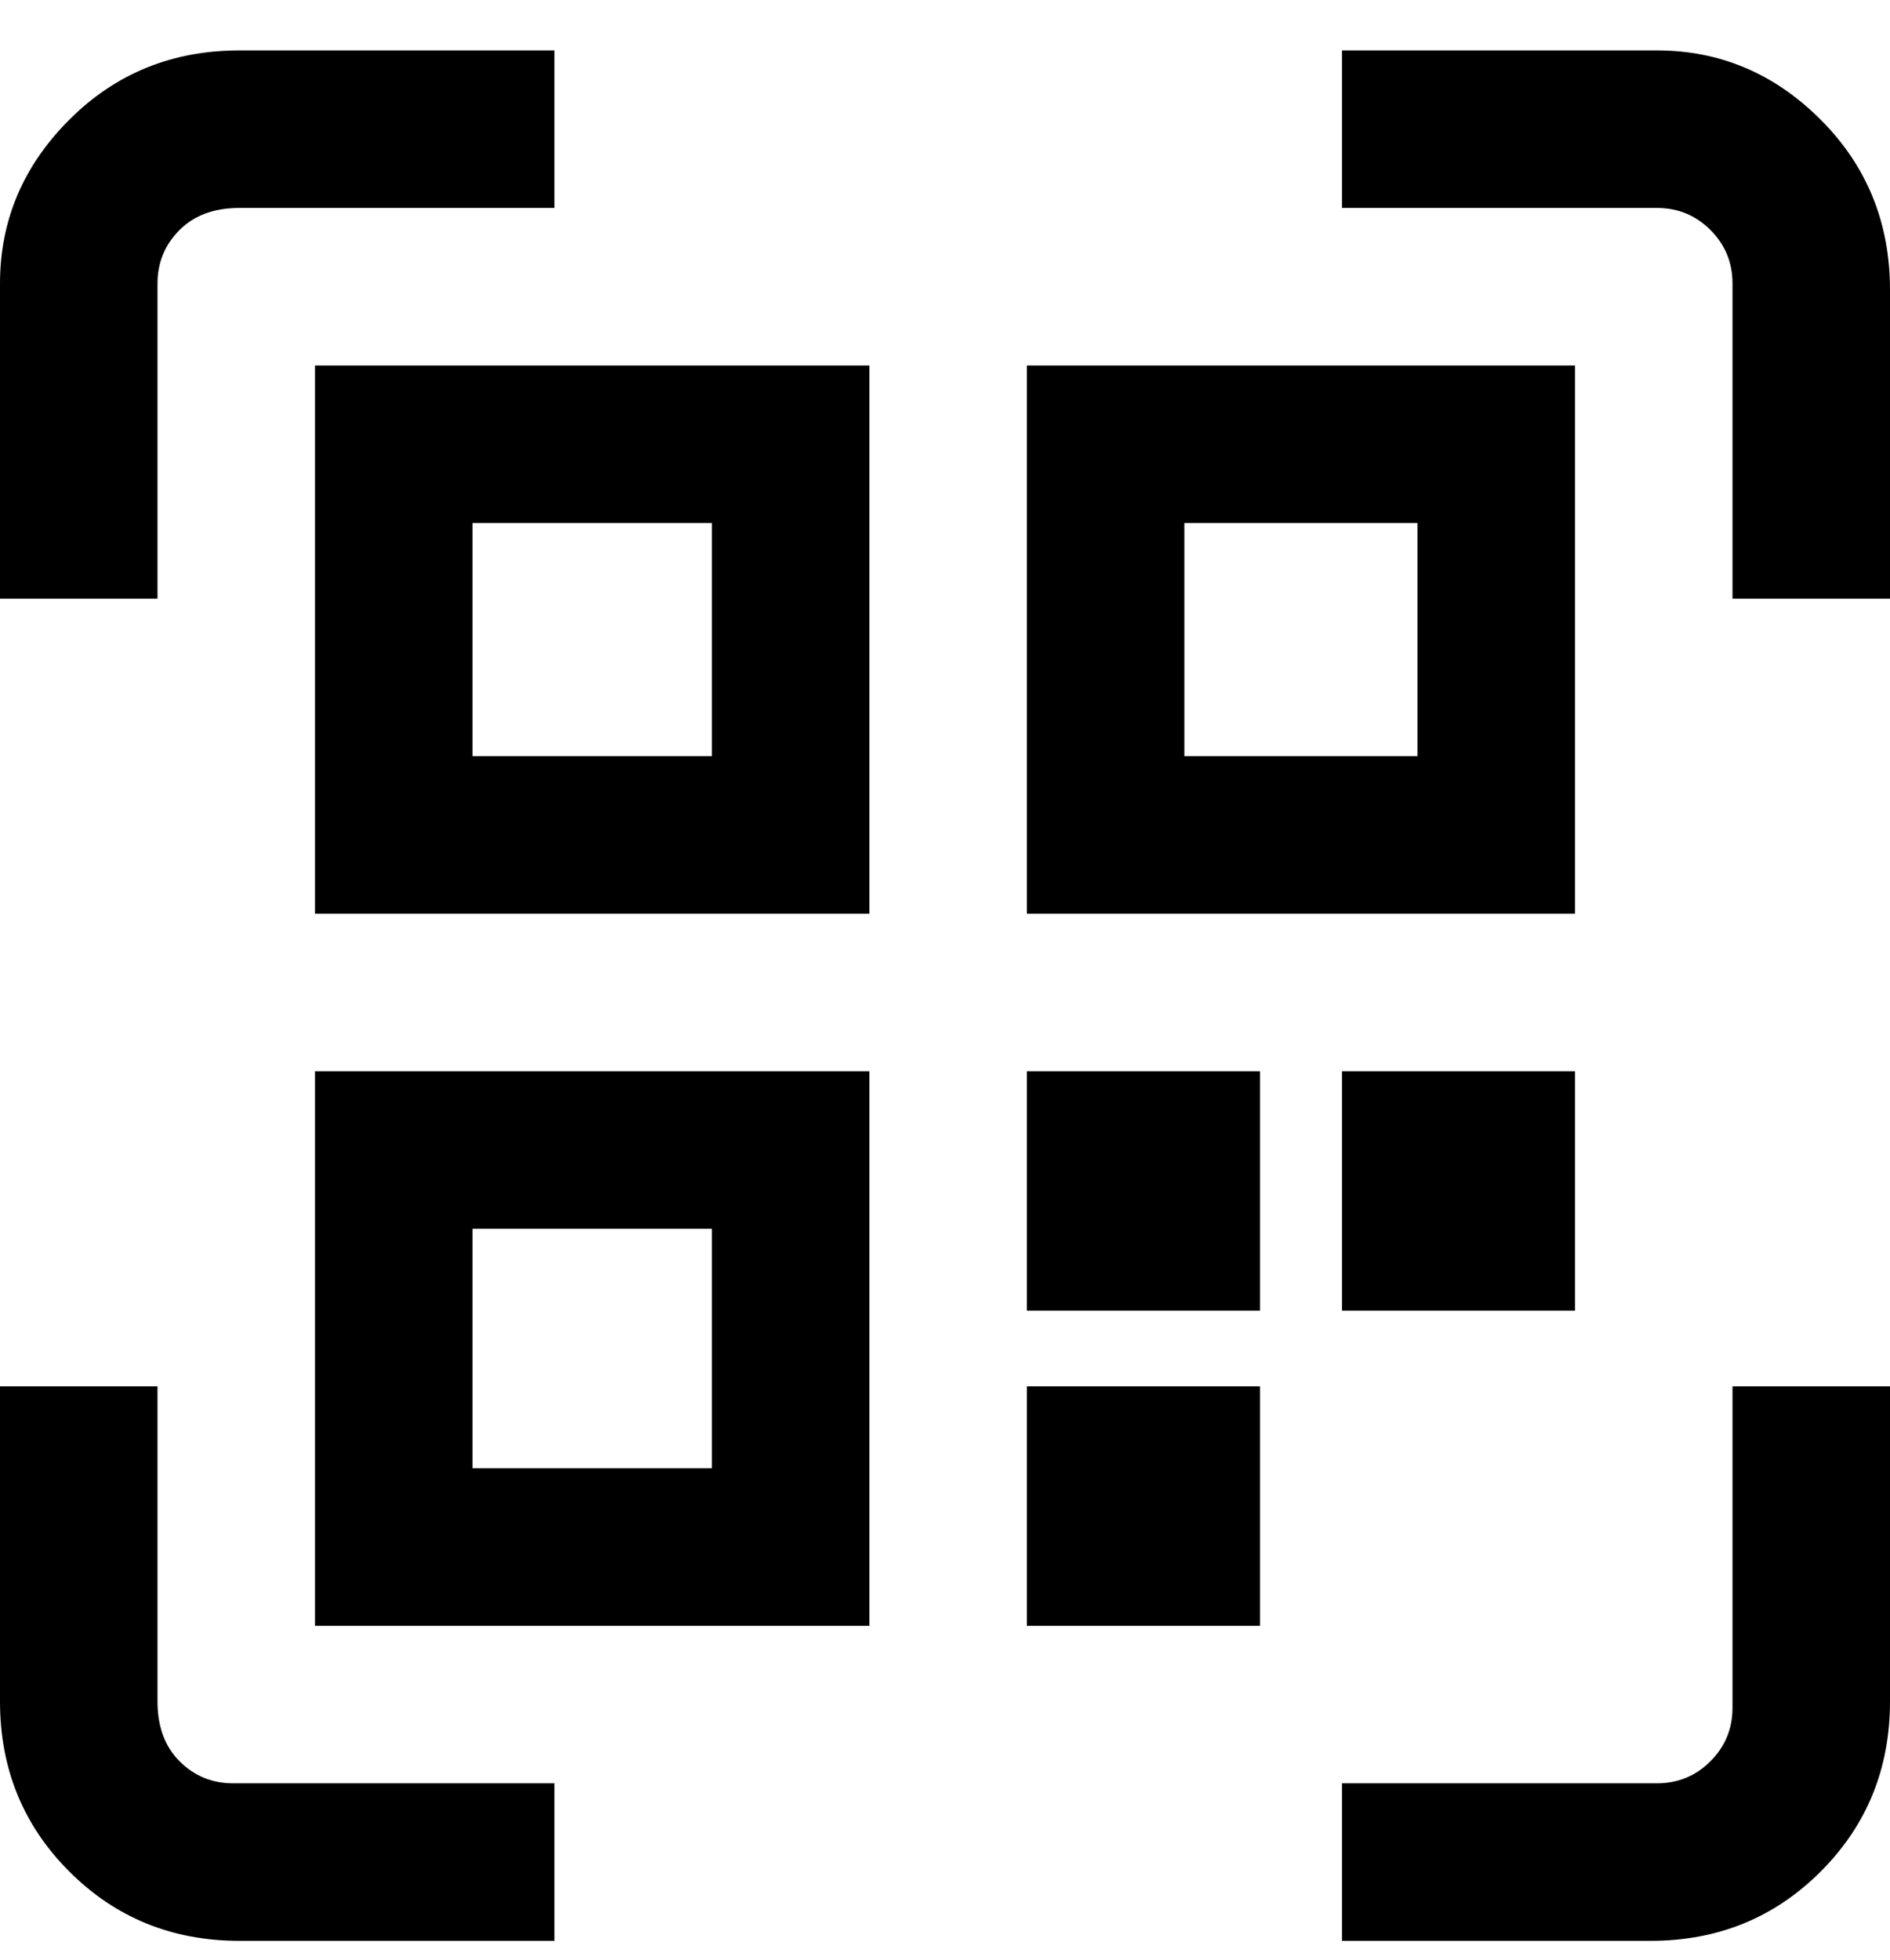 <svg viewBox="0 0 300 311" xmlns="http://www.w3.org/2000/svg"><path d="M50 145h88V58H50v87zm25-62h38v37H75V83zm175-25h-87v87h87V58zm-25 62h-37V83h37v37zM50 258h88v-88H50v88zm25-63h38v38H75v-38zm-37 88h50v25H38q-16 0-27-11T0 270v-50h25v50q0 6 3.5 9.5T37 283h1zm237-63h25v50q0 16-11 27t-27 11h-49v-25h50q5 0 8.5-3.5t3.5-8.5v-51zm25-175v50h-25V45q0-5-3.5-8.5T263 33h-50V8h50q15 0 26 11t11 27v-1zM25 95H0V45q0-15 11-26T38 8h50v25H38q-6 0-9.5 3.5T25 45v50zm138 125h37v38h-37v-38zm50-12v-38h37v38h-37zm-50-38h37v38h-37v-38z"/></svg>